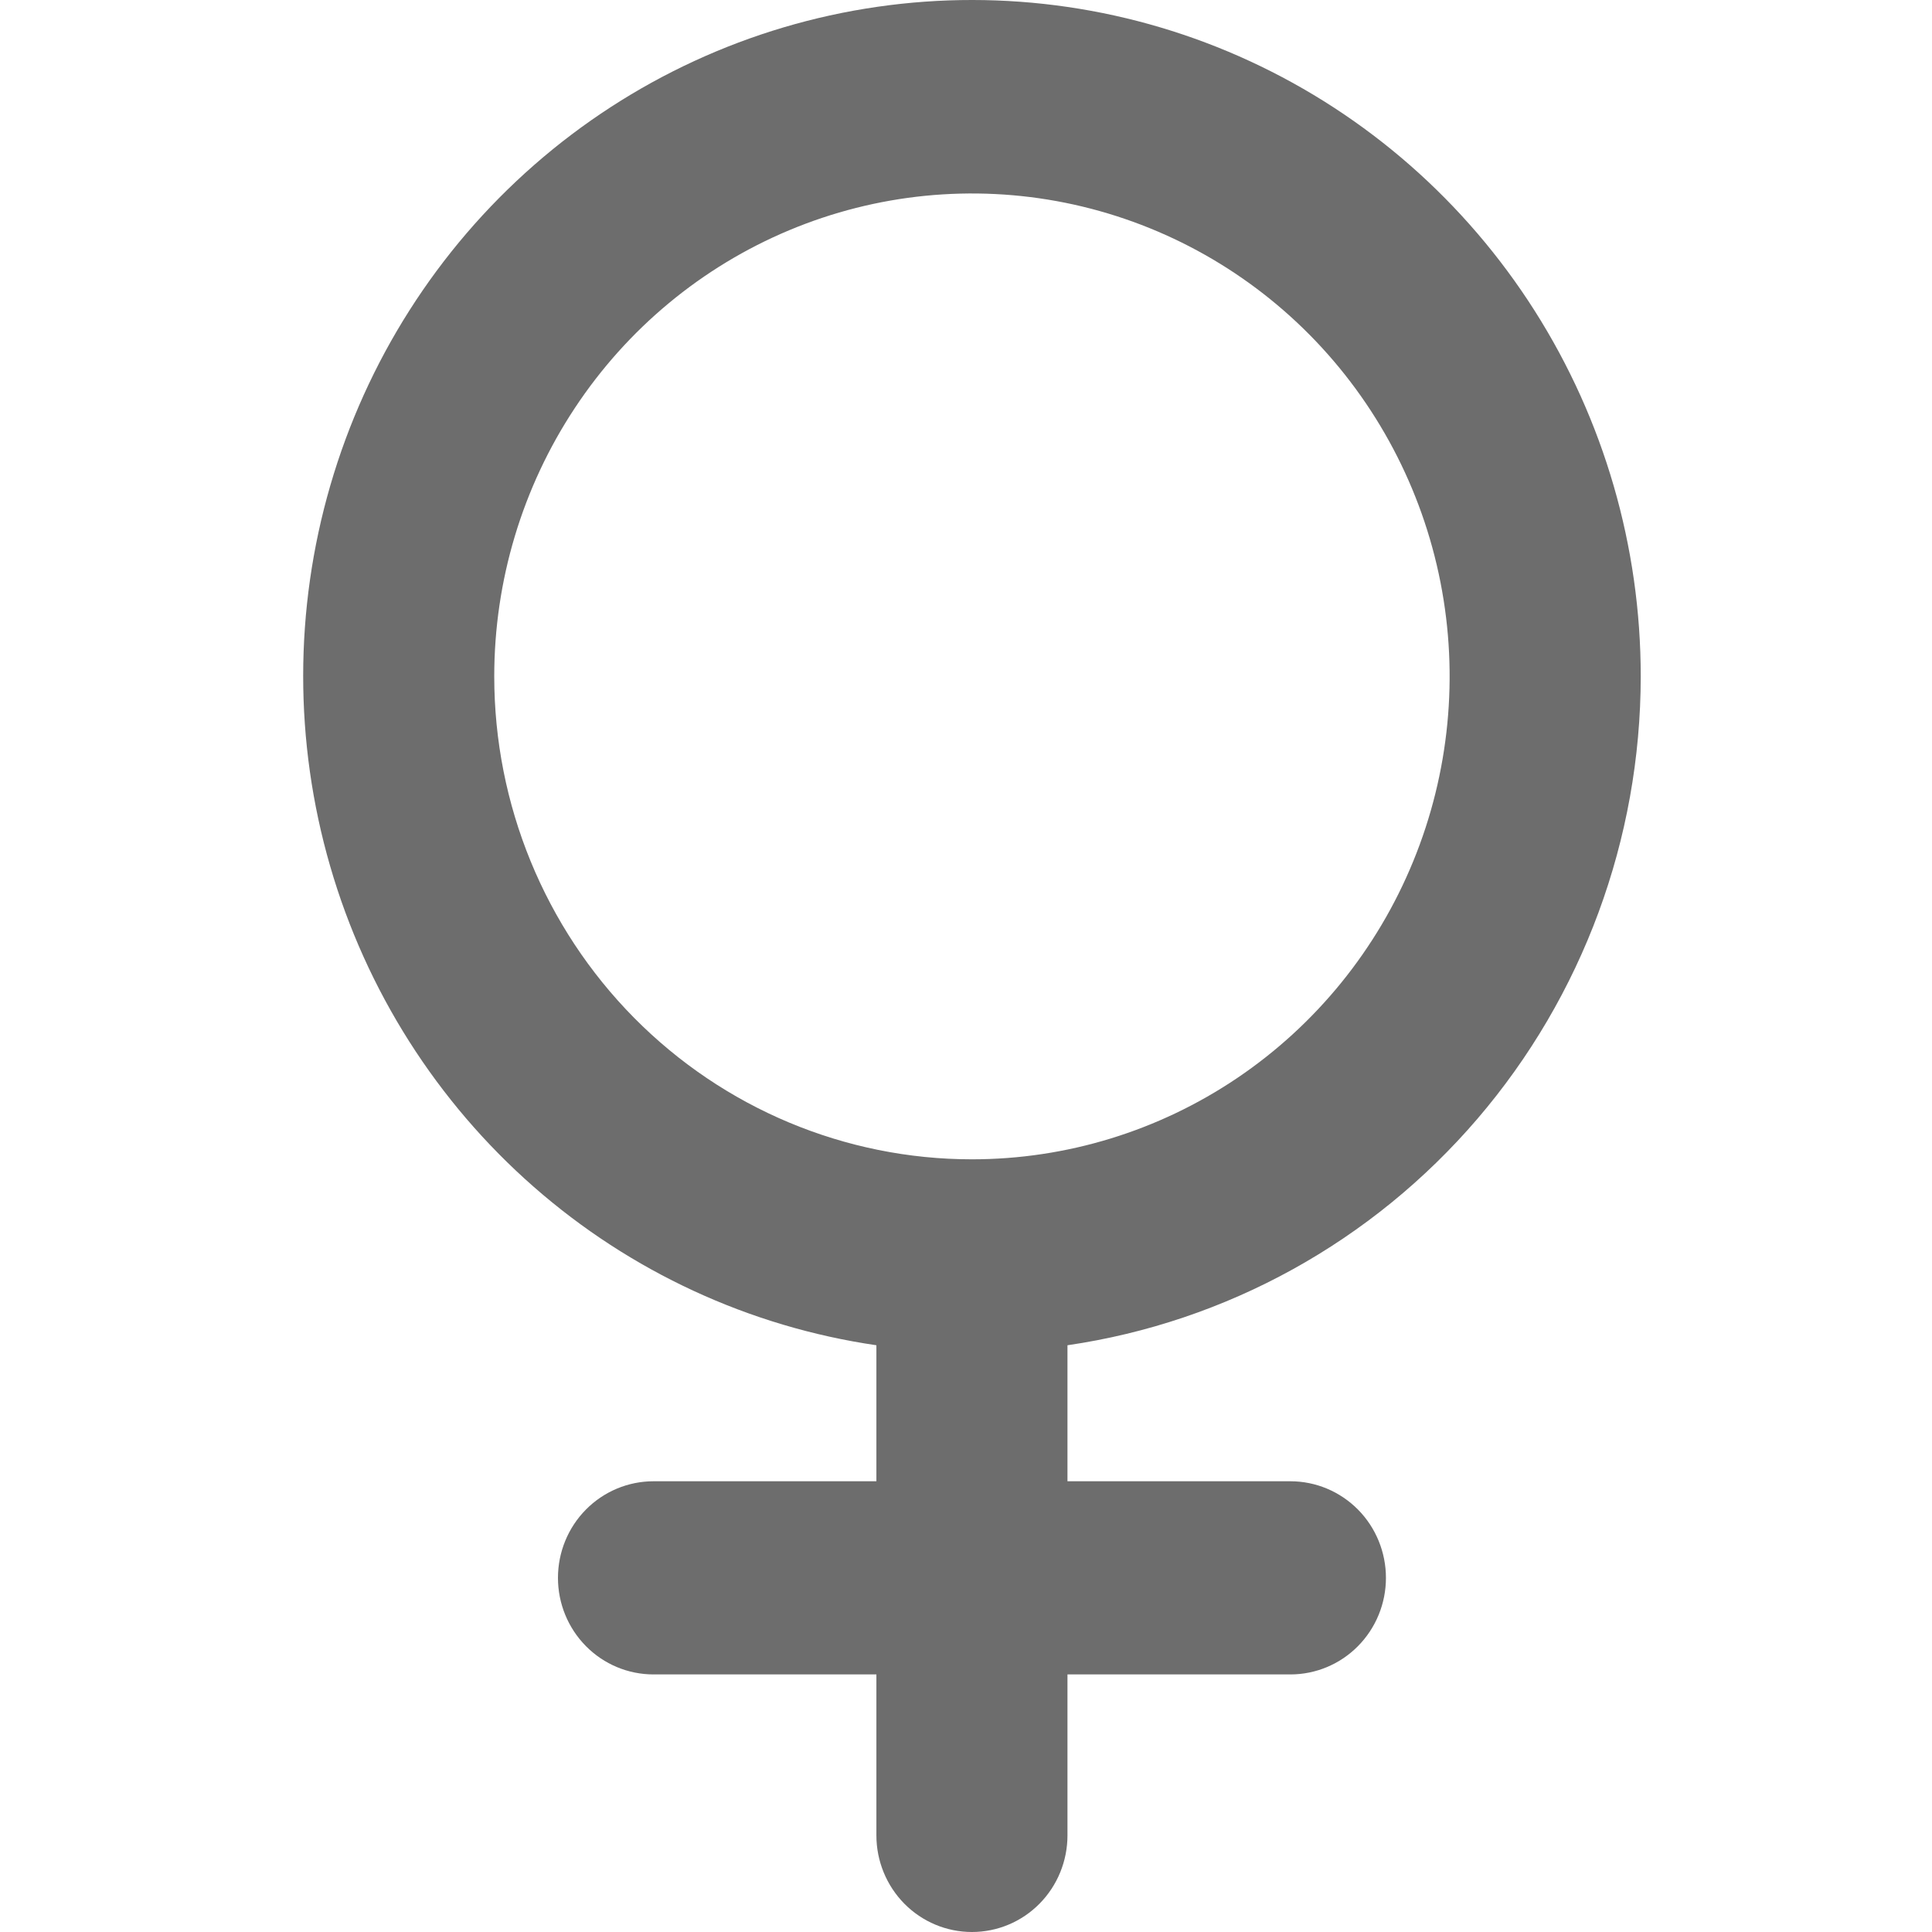 <svg width="50" height="50" viewBox="0 0 50 50" fill="none" xmlns="http://www.w3.org/2000/svg">
<path d="M42.462 17.505C42.463 14.151 41.511 10.867 39.718 8.044C37.926 5.222 35.369 2.98 32.351 1.585C29.334 0.19 25.983 -0.299 22.699 0.177C19.415 0.653 16.335 2.073 13.826 4.268C11.318 6.463 9.486 9.341 8.55 12.559C7.613 15.777 7.612 19.199 8.545 22.418C9.478 25.637 11.306 28.517 13.813 30.715C16.319 32.913 19.398 34.336 22.681 34.815V38.335H16.912C16.256 38.335 15.627 38.599 15.164 39.067C14.7 39.536 14.44 40.172 14.44 40.835C14.44 41.498 14.7 42.133 15.164 42.602C15.627 43.071 16.256 43.334 16.912 43.334H22.681V47.5C22.681 48.163 22.942 48.799 23.405 49.268C23.869 49.737 24.498 50 25.154 50C25.81 50 26.439 49.737 26.902 49.268C27.366 48.799 27.626 48.163 27.626 47.5V43.334H33.396C34.051 43.334 34.68 43.071 35.144 42.602C35.608 42.133 35.868 41.498 35.868 40.835C35.868 40.172 35.608 39.536 35.144 39.067C34.68 38.599 34.051 38.335 33.396 38.335H27.626V34.815C31.744 34.214 35.51 32.134 38.235 28.955C40.959 25.776 42.46 21.711 42.462 17.505ZM12.791 17.505C12.791 15.033 13.516 12.617 14.875 10.562C16.233 8.506 18.164 6.905 20.423 5.959C22.682 5.013 25.168 4.765 27.566 5.247C29.964 5.73 32.167 6.92 33.896 8.668C35.624 10.416 36.802 12.643 37.279 15.067C37.756 17.491 37.511 20.004 36.575 22.288C35.64 24.572 34.055 26.524 32.022 27.897C29.989 29.27 27.599 30.003 25.154 30.003C21.875 30.003 18.731 28.686 16.412 26.343C14.094 23.999 12.791 20.82 12.791 17.505Z" fill="#6D6D6D"/>
</svg>

